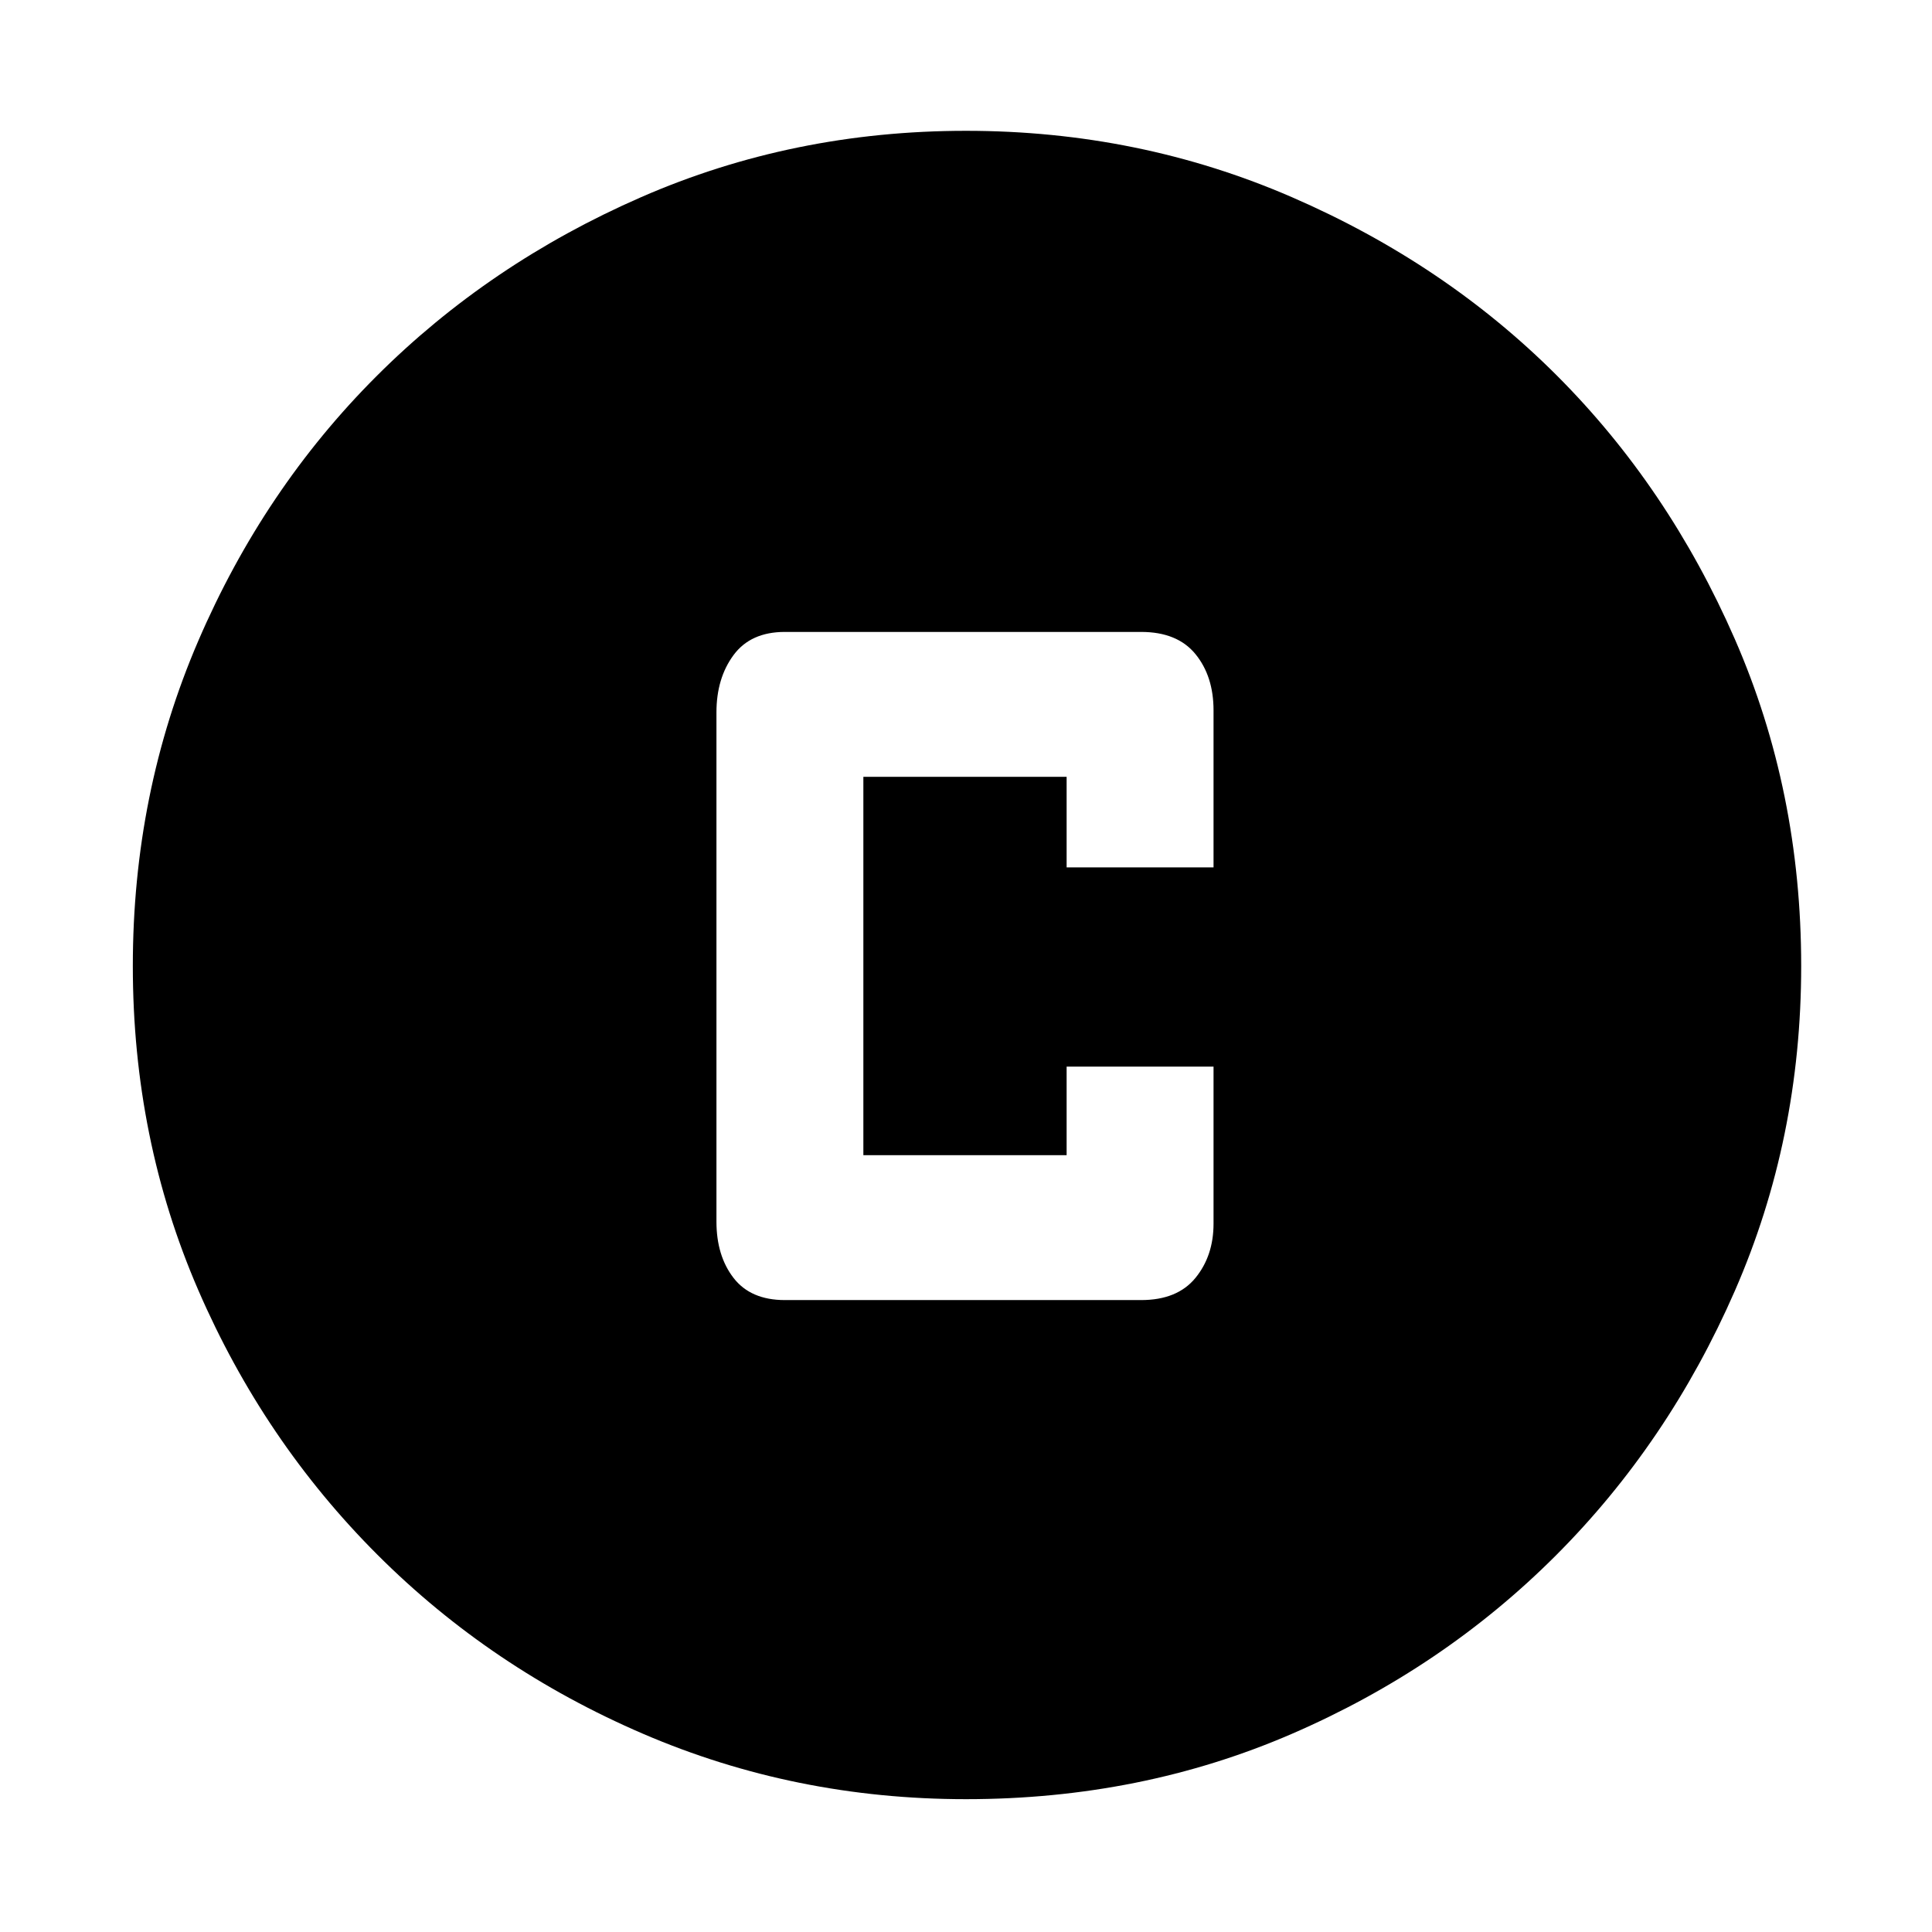 <svg xmlns="http://www.w3.org/2000/svg" width="48" height="48"><path d="M19.5 32.3h8.85q.9 0 1.35-.55.45-.55.45-1.35v-3.9H26.5v2.2h-5.05v-9.4h5.05v2.25h3.65v-3.9q0-.85-.45-1.4-.45-.55-1.35-.55H19.5q-.85 0-1.275.575-.425.575-.425 1.425v12.65q0 .85.425 1.4.425.55 1.275.55zM24 44.7q-4.25 0-8.025-1.625-3.775-1.625-6.6-4.45Q6.55 35.8 4.925 32.05T3.3 24q0-4.3 1.625-8.075Q6.55 12.15 9.35 9.35q2.8-2.8 6.575-4.45Q19.7 3.25 24 3.25q4.3 0 8.1 1.65t6.575 4.425q2.775 2.775 4.425 6.55T44.75 24q0 4.3-1.65 8.075-1.65 3.775-4.45 6.575-2.8 2.8-6.55 4.425T24 44.7z"/></svg>